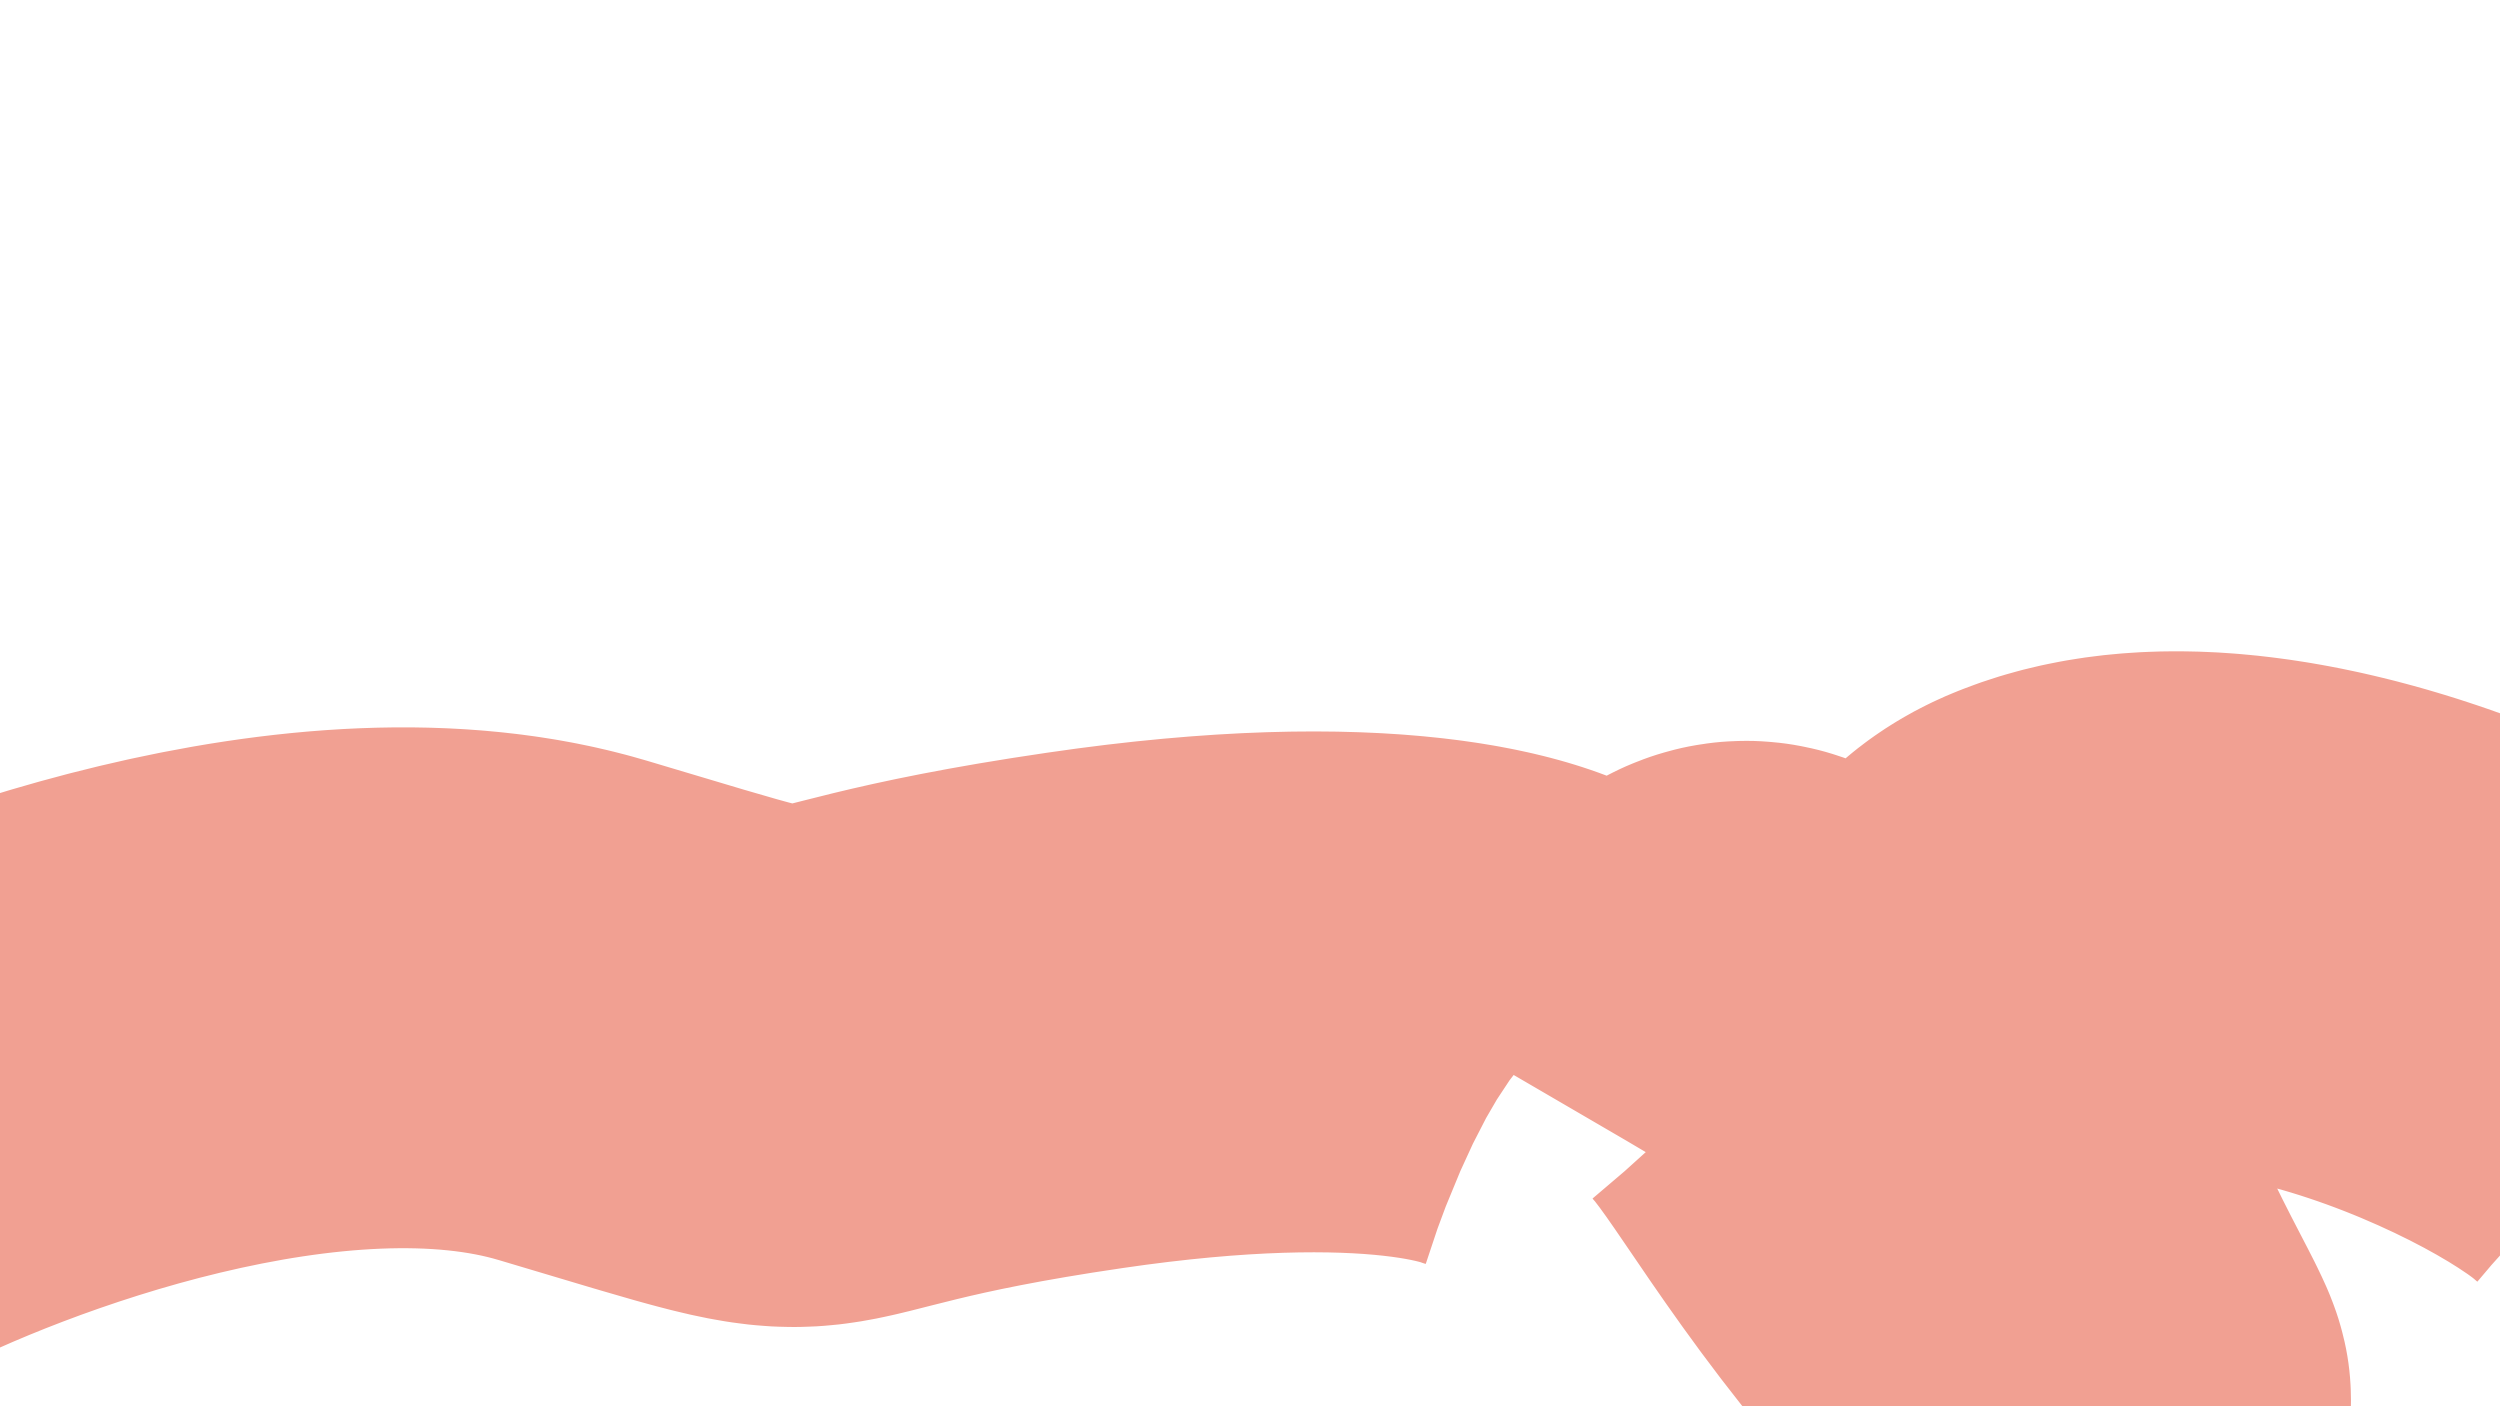 <svg width="1920" height="1080" fill="none" xmlns="http://www.w3.org/2000/svg" style="max-width:100%;max-height:100%">
  <g filter="url(#a)">
    <path d="M-131 876c109-57 377-158 571-100 242 72 113 41 393 0 224-33 329-1 353 19m867 63c-13-49-308-208-474-142-208 81 165 519-34 299-198-220-173-350-296-139" stroke="#F1A092" stroke-width="400" stroke-dasharray="0,0,2637.411,196.403">
      <animate attributeType="XML" attributeName="stroke-dasharray" repeatCount="indefinite" dur="6.298s" values="0,0,2637.411,196.403; 0,196.403,2637.411,0; 2637.411,196.403,0,0" keyTimes="0; 0.069; 1"/>
    </path>
  </g>
  <defs>
    <filter id="a" x="-724.3" y="0" width="3470.5" height="1776.3" filterUnits="userSpaceOnUse" color-interpolation-filters="sRGB">
      <feFlood flood-opacity="0" result="BackgroundImageFix"/>
      <feBlend in="SourceGraphic" in2="BackgroundImageFix" result="shape"/>
      <feGaussianBlur stdDeviation="250" result="effect1_foregroundBlur_8_155"/>
    </filter>
  </defs>
</svg>
